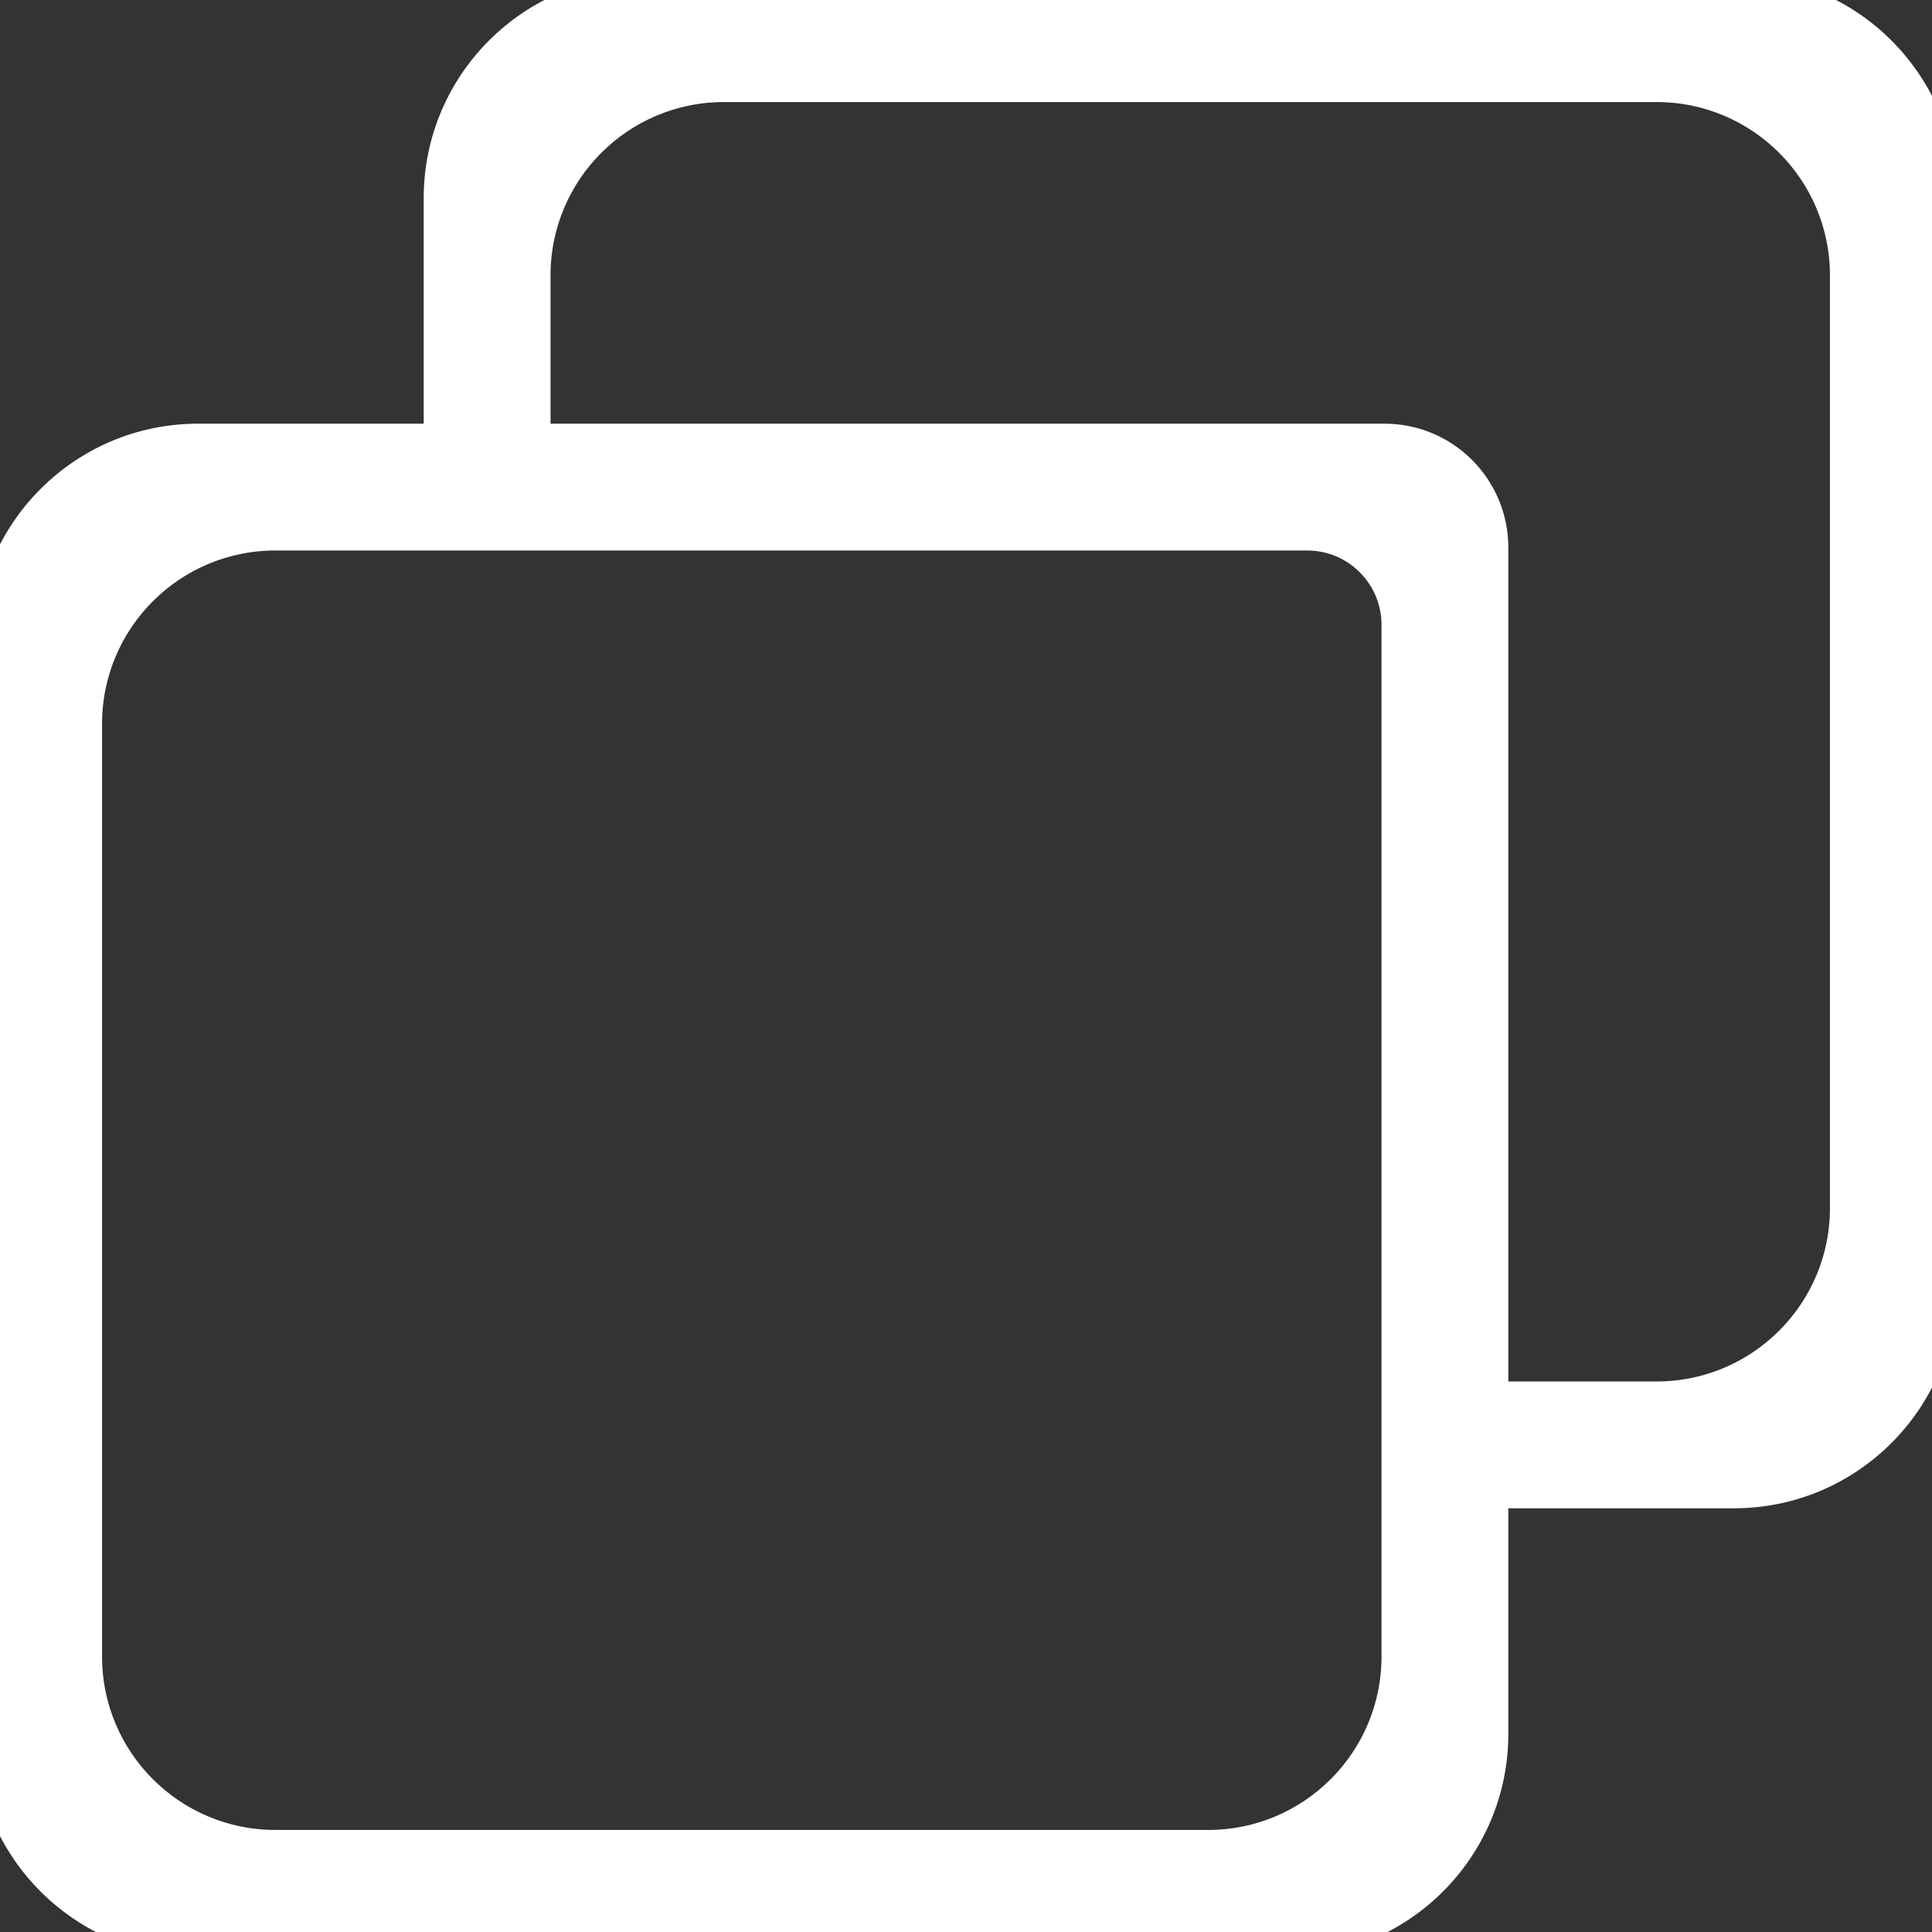 <svg width="78" height="78" viewBox="0 0 78 78" fill="none" xmlns="http://www.w3.org/2000/svg">
<rect x="0" y="0" width="78" height="78" fill="#333333" stroke="none"/>
<path d="M26.106 -0.5C21.412 -0.5 17.606 3.306 17.606 8V17.605H8C3.306 17.605 -0.5 21.411 -0.5 26.105V70C-0.5 74.694 3.306 78.5 8 78.5H51.895C56.59 78.5 60.395 74.694 60.395 70V60.394H70C74.694 60.394 78.5 56.588 78.5 51.894V8C78.5 3.306 74.694 -0.5 70 -0.5H26.106ZM56.275 66.88C56.275 71.022 52.917 74.38 48.775 74.38H11.12C6.978 74.38 3.62 71.022 3.62 66.88V29.225C3.62 25.083 6.978 21.725 11.12 21.725H52.775C54.708 21.725 56.275 23.292 56.275 25.225V66.88ZM74.38 48.774C74.38 52.916 71.022 56.274 66.88 56.274H60.395V22.105C60.395 19.62 58.381 17.605 55.895 17.605H21.726V11.12C21.726 6.978 25.084 3.62 29.226 3.62H66.88C71.022 3.62 74.38 6.978 74.38 11.12V48.774Z" fill="white" stroke="white"/>
</svg>
